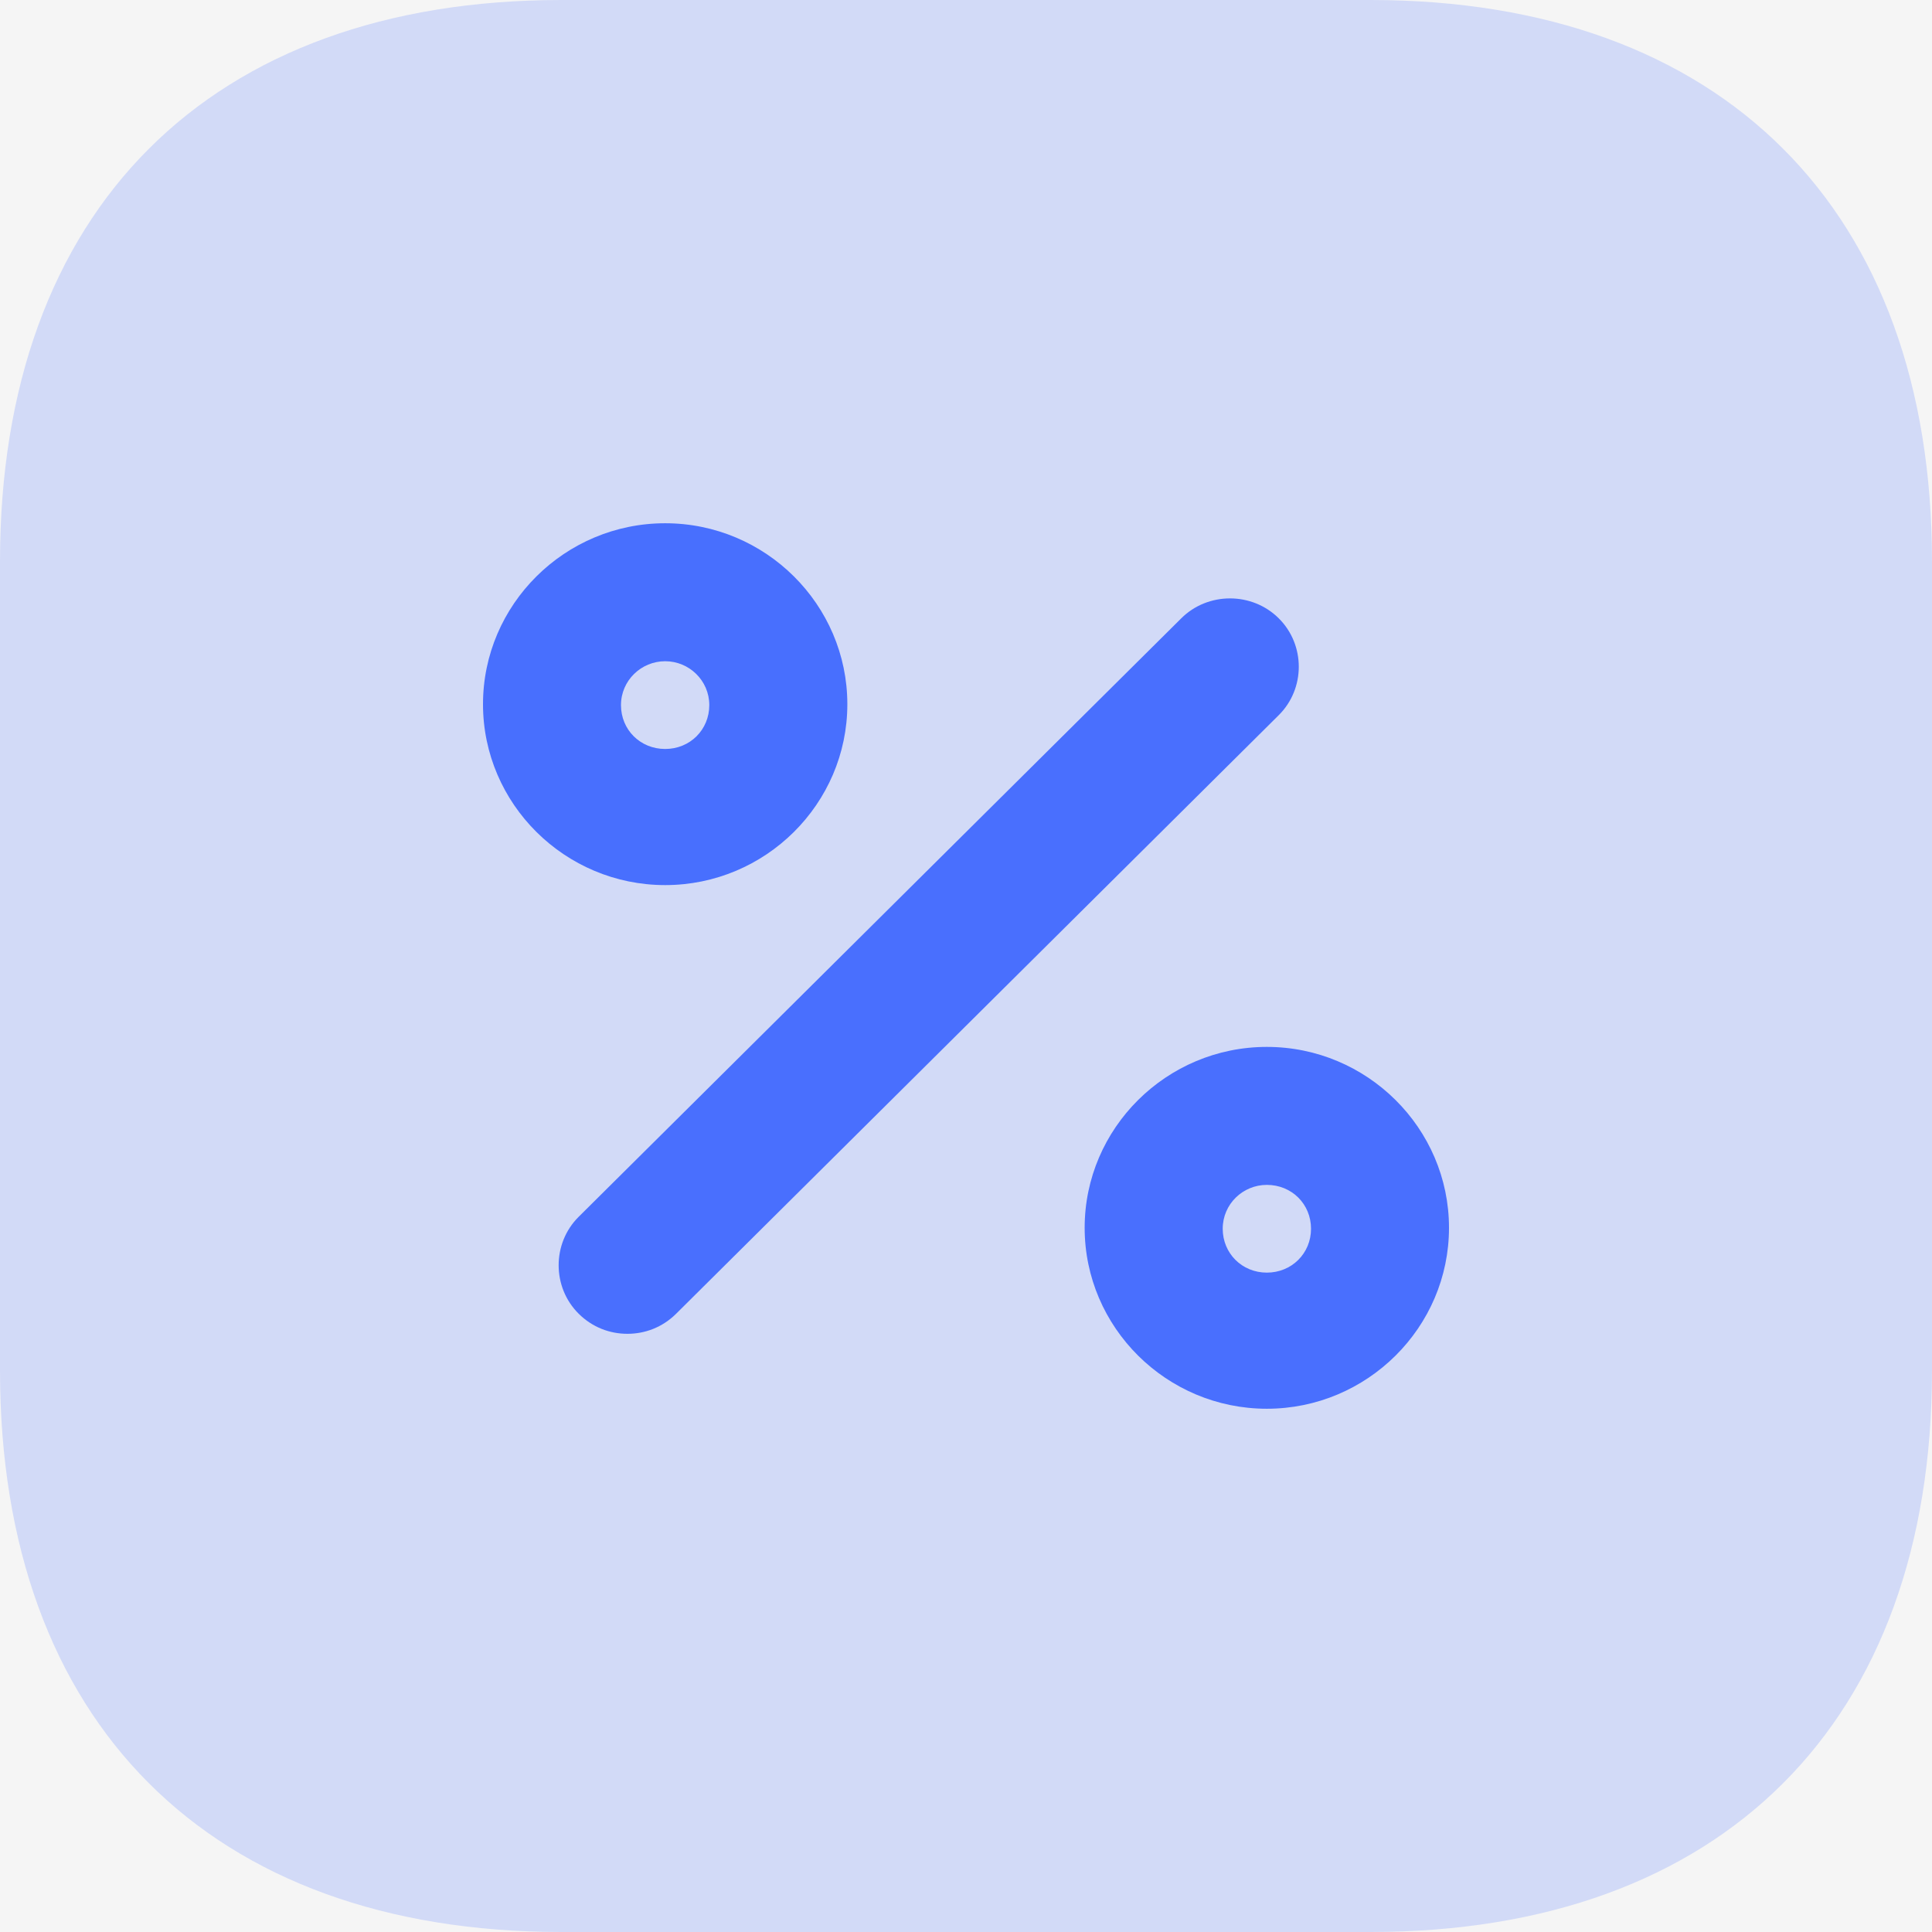<svg width="24" height="24" viewBox="0 0 24 24" fill="none" xmlns="http://www.w3.org/2000/svg">
<rect width="24" height="24" fill="#F5F5F5"/>
<path d="M8.263 10.995C7.017 10.995 6 9.985 6 8.748C6 7.51 7.017 6.5 8.263 6.5C9.509 6.5 10.526 7.51 10.526 8.748C10.526 9.985 9.509 10.995 8.263 10.995ZM8.263 8.214C7.966 8.214 7.714 8.453 7.714 8.759C7.714 9.066 7.954 9.304 8.263 9.304C8.571 9.304 8.811 9.066 8.811 8.759C8.811 8.453 8.56 8.214 8.263 8.214Z" fill="#496FFE"/>
<path opacity="0.2" d="M17.024 0H6.975C2.605 0 0 2.605 0 6.975V17.024C0 21.395 2.605 24 6.975 24H17.024C21.395 24 24 21.395 24 17.024V6.975C24 2.605 21.395 0 17.024 0Z" fill="#496FFE"/>
<path d="M7.794 16.569C7.577 16.569 7.36 16.49 7.188 16.319C6.857 15.99 6.857 15.445 7.188 15.116L14.674 7.681C15.005 7.351 15.554 7.351 15.885 7.681C16.217 8.01 16.217 8.555 15.885 8.884L8.4 16.319C8.228 16.49 8.011 16.569 7.794 16.569Z" fill="#496FFE"/>
<path d="M15.737 17.5C14.491 17.5 13.474 16.49 13.474 15.252C13.474 14.015 14.491 13.005 15.737 13.005C16.983 13.005 18 14.015 18 15.252C18 16.49 16.983 17.5 15.737 17.5ZM15.737 14.719C15.44 14.719 15.189 14.957 15.189 15.264C15.189 15.57 15.429 15.809 15.737 15.809C16.046 15.809 16.286 15.57 16.286 15.264C16.286 14.957 16.046 14.719 15.737 14.719Z" fill="#496FFE"/>
</svg>
